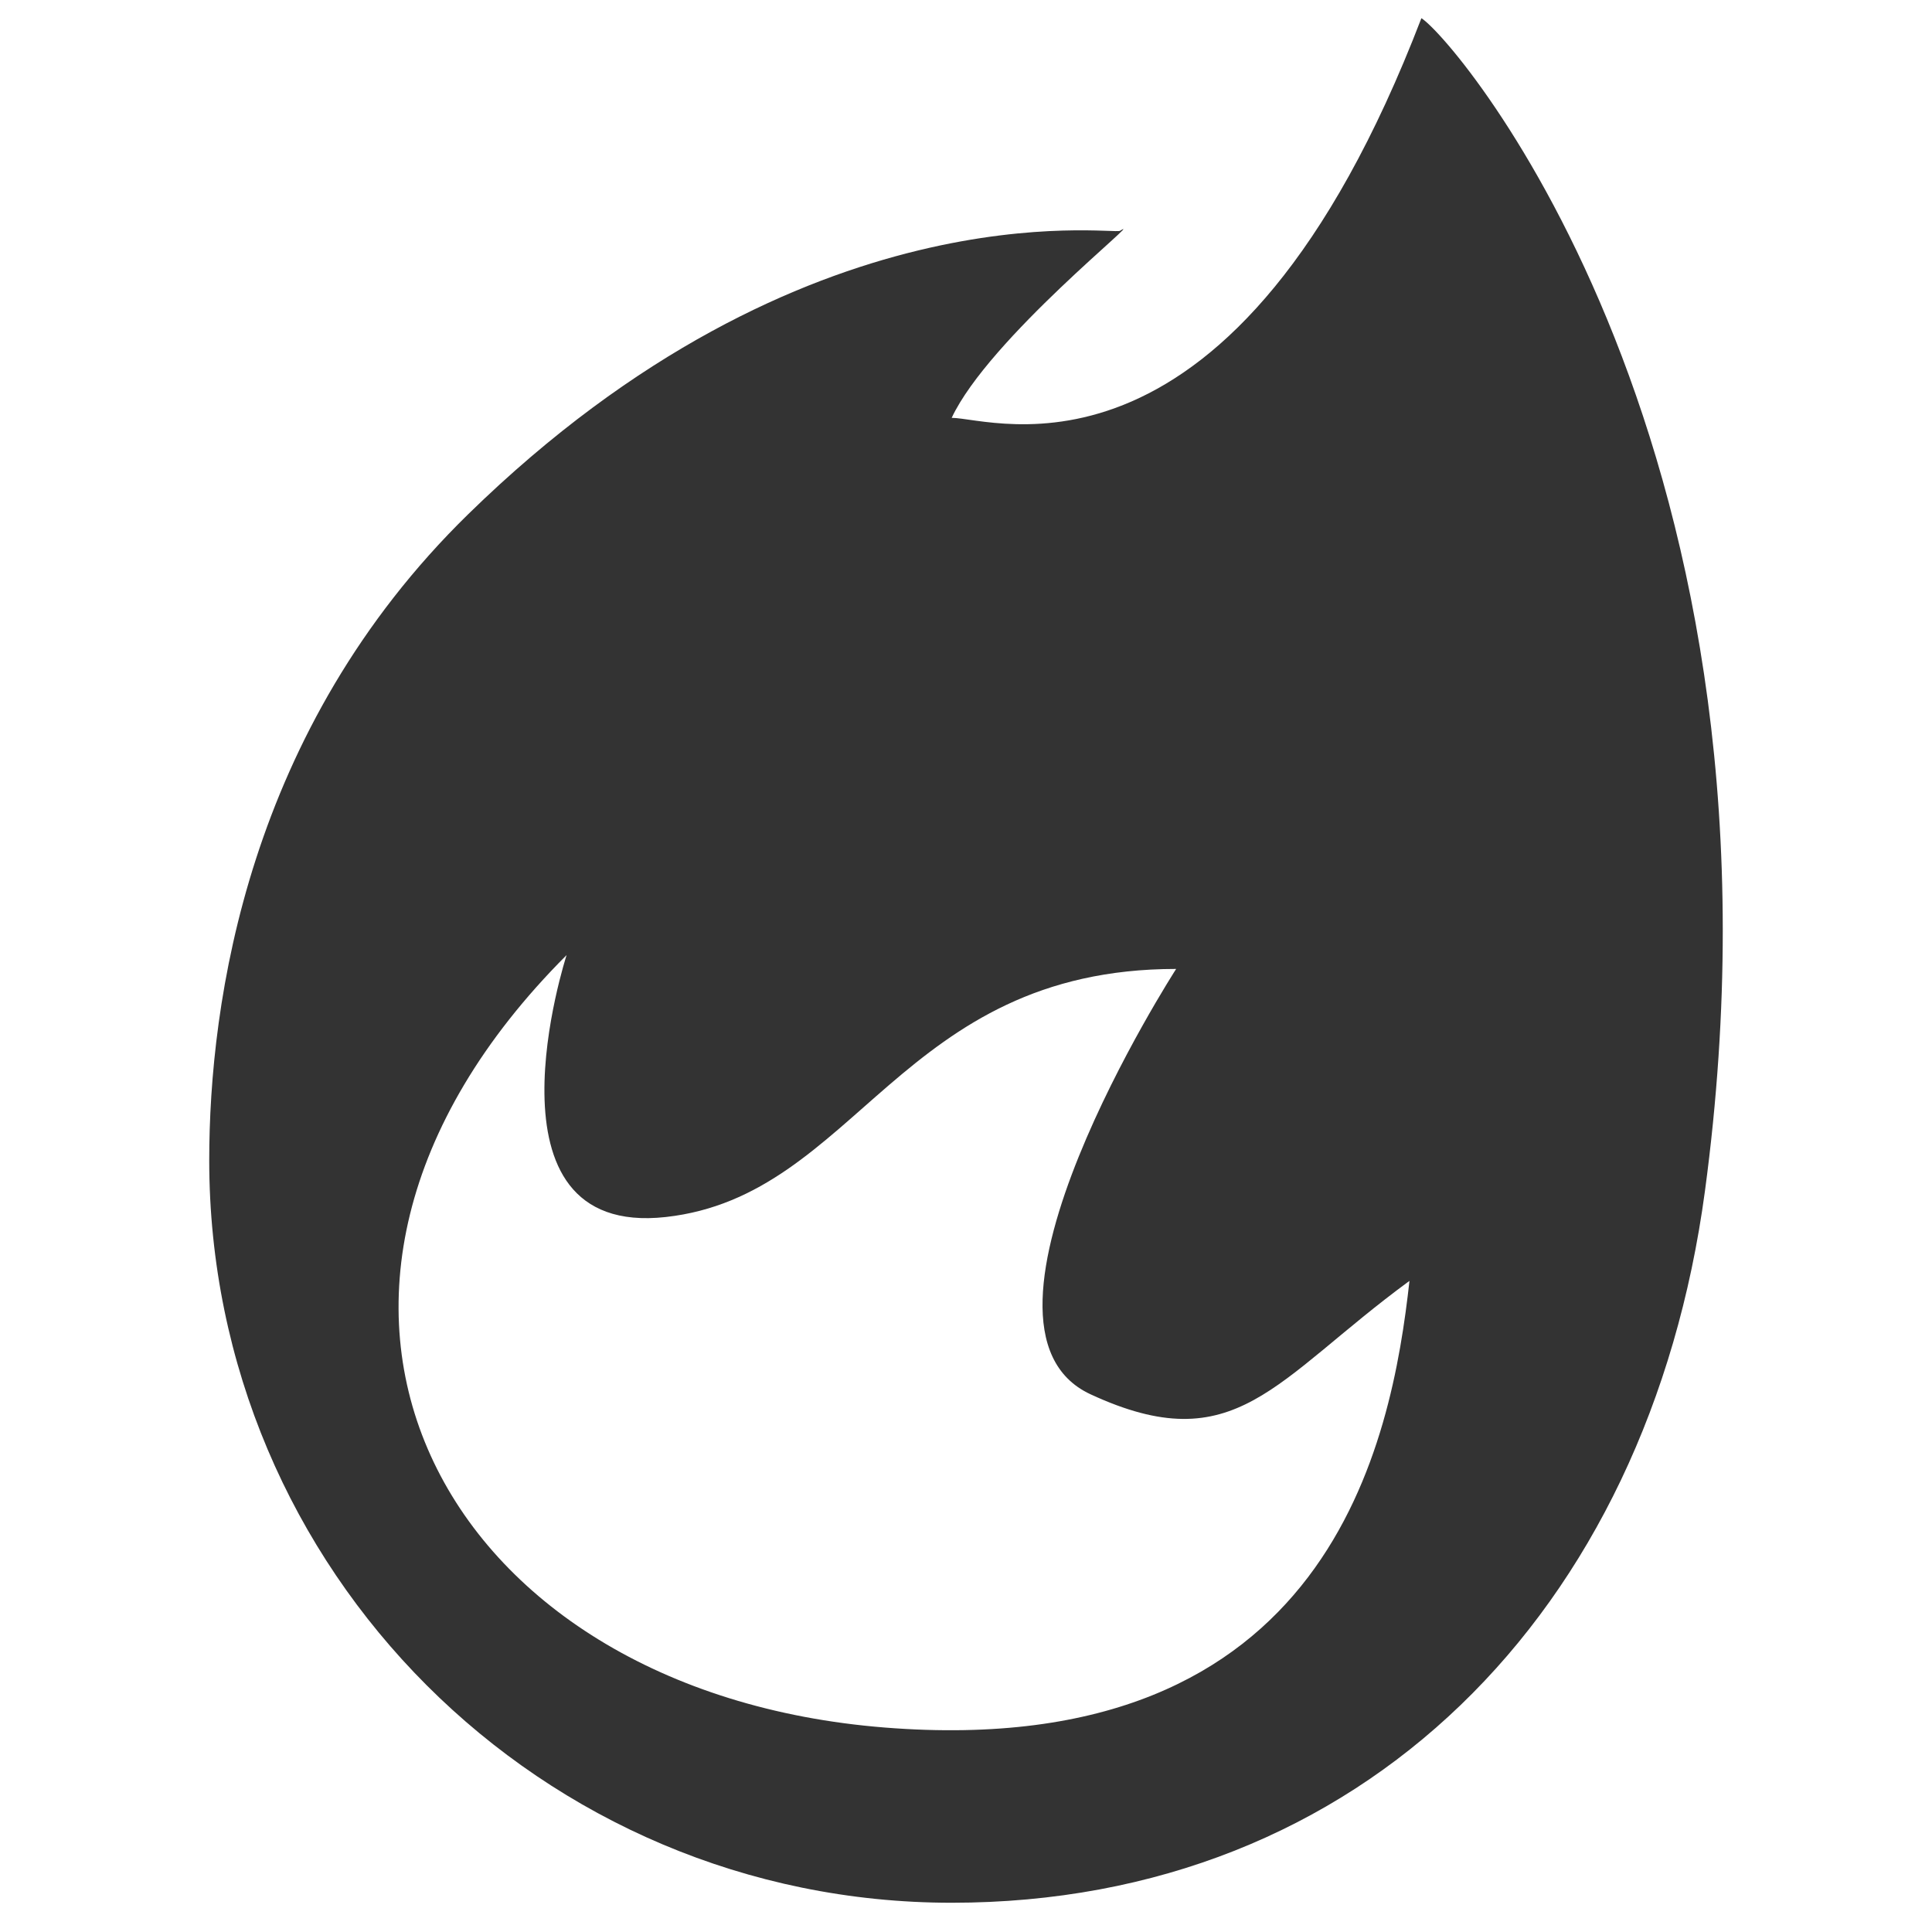 <svg xmlns="http://www.w3.org/2000/svg" width="200" height="200" class="icon" version="1.1" viewBox="0 0 1024 1024"><path fill="#333" d="M504.408 1008.497c217.332 0 369.195-153.979 399.234-377.122C956.241 240.671 773.3 22.584 753.375 9.633c-99.555 259.214-226.883 211.831-248.966 211.831 19.729-42.052 104.248-108.691 89.221-99.128-3.694 2.349-166.613-24.636-345.541 150.268C131.326 386.745 110.896 531.076 110.896 614.985 110.896 832.317 287.077 1008.497 504.408 1008.497L504.408 1008.497zM300.306 506.218c0 0-48.84 150.092 52.592 138.827 101.434-11.271 123.974-131.489 270.486-131.489 0 0-122.403 189.757-45.39 225.442 77.012 35.691 97.296-7.514 169.053-60.106C737.66 763.419 705.651 934.419 468.979 915.633 232.299 896.849 119.982 686.544 300.306 506.218L300.306 506.218zM300.306 506.218"/></svg>
